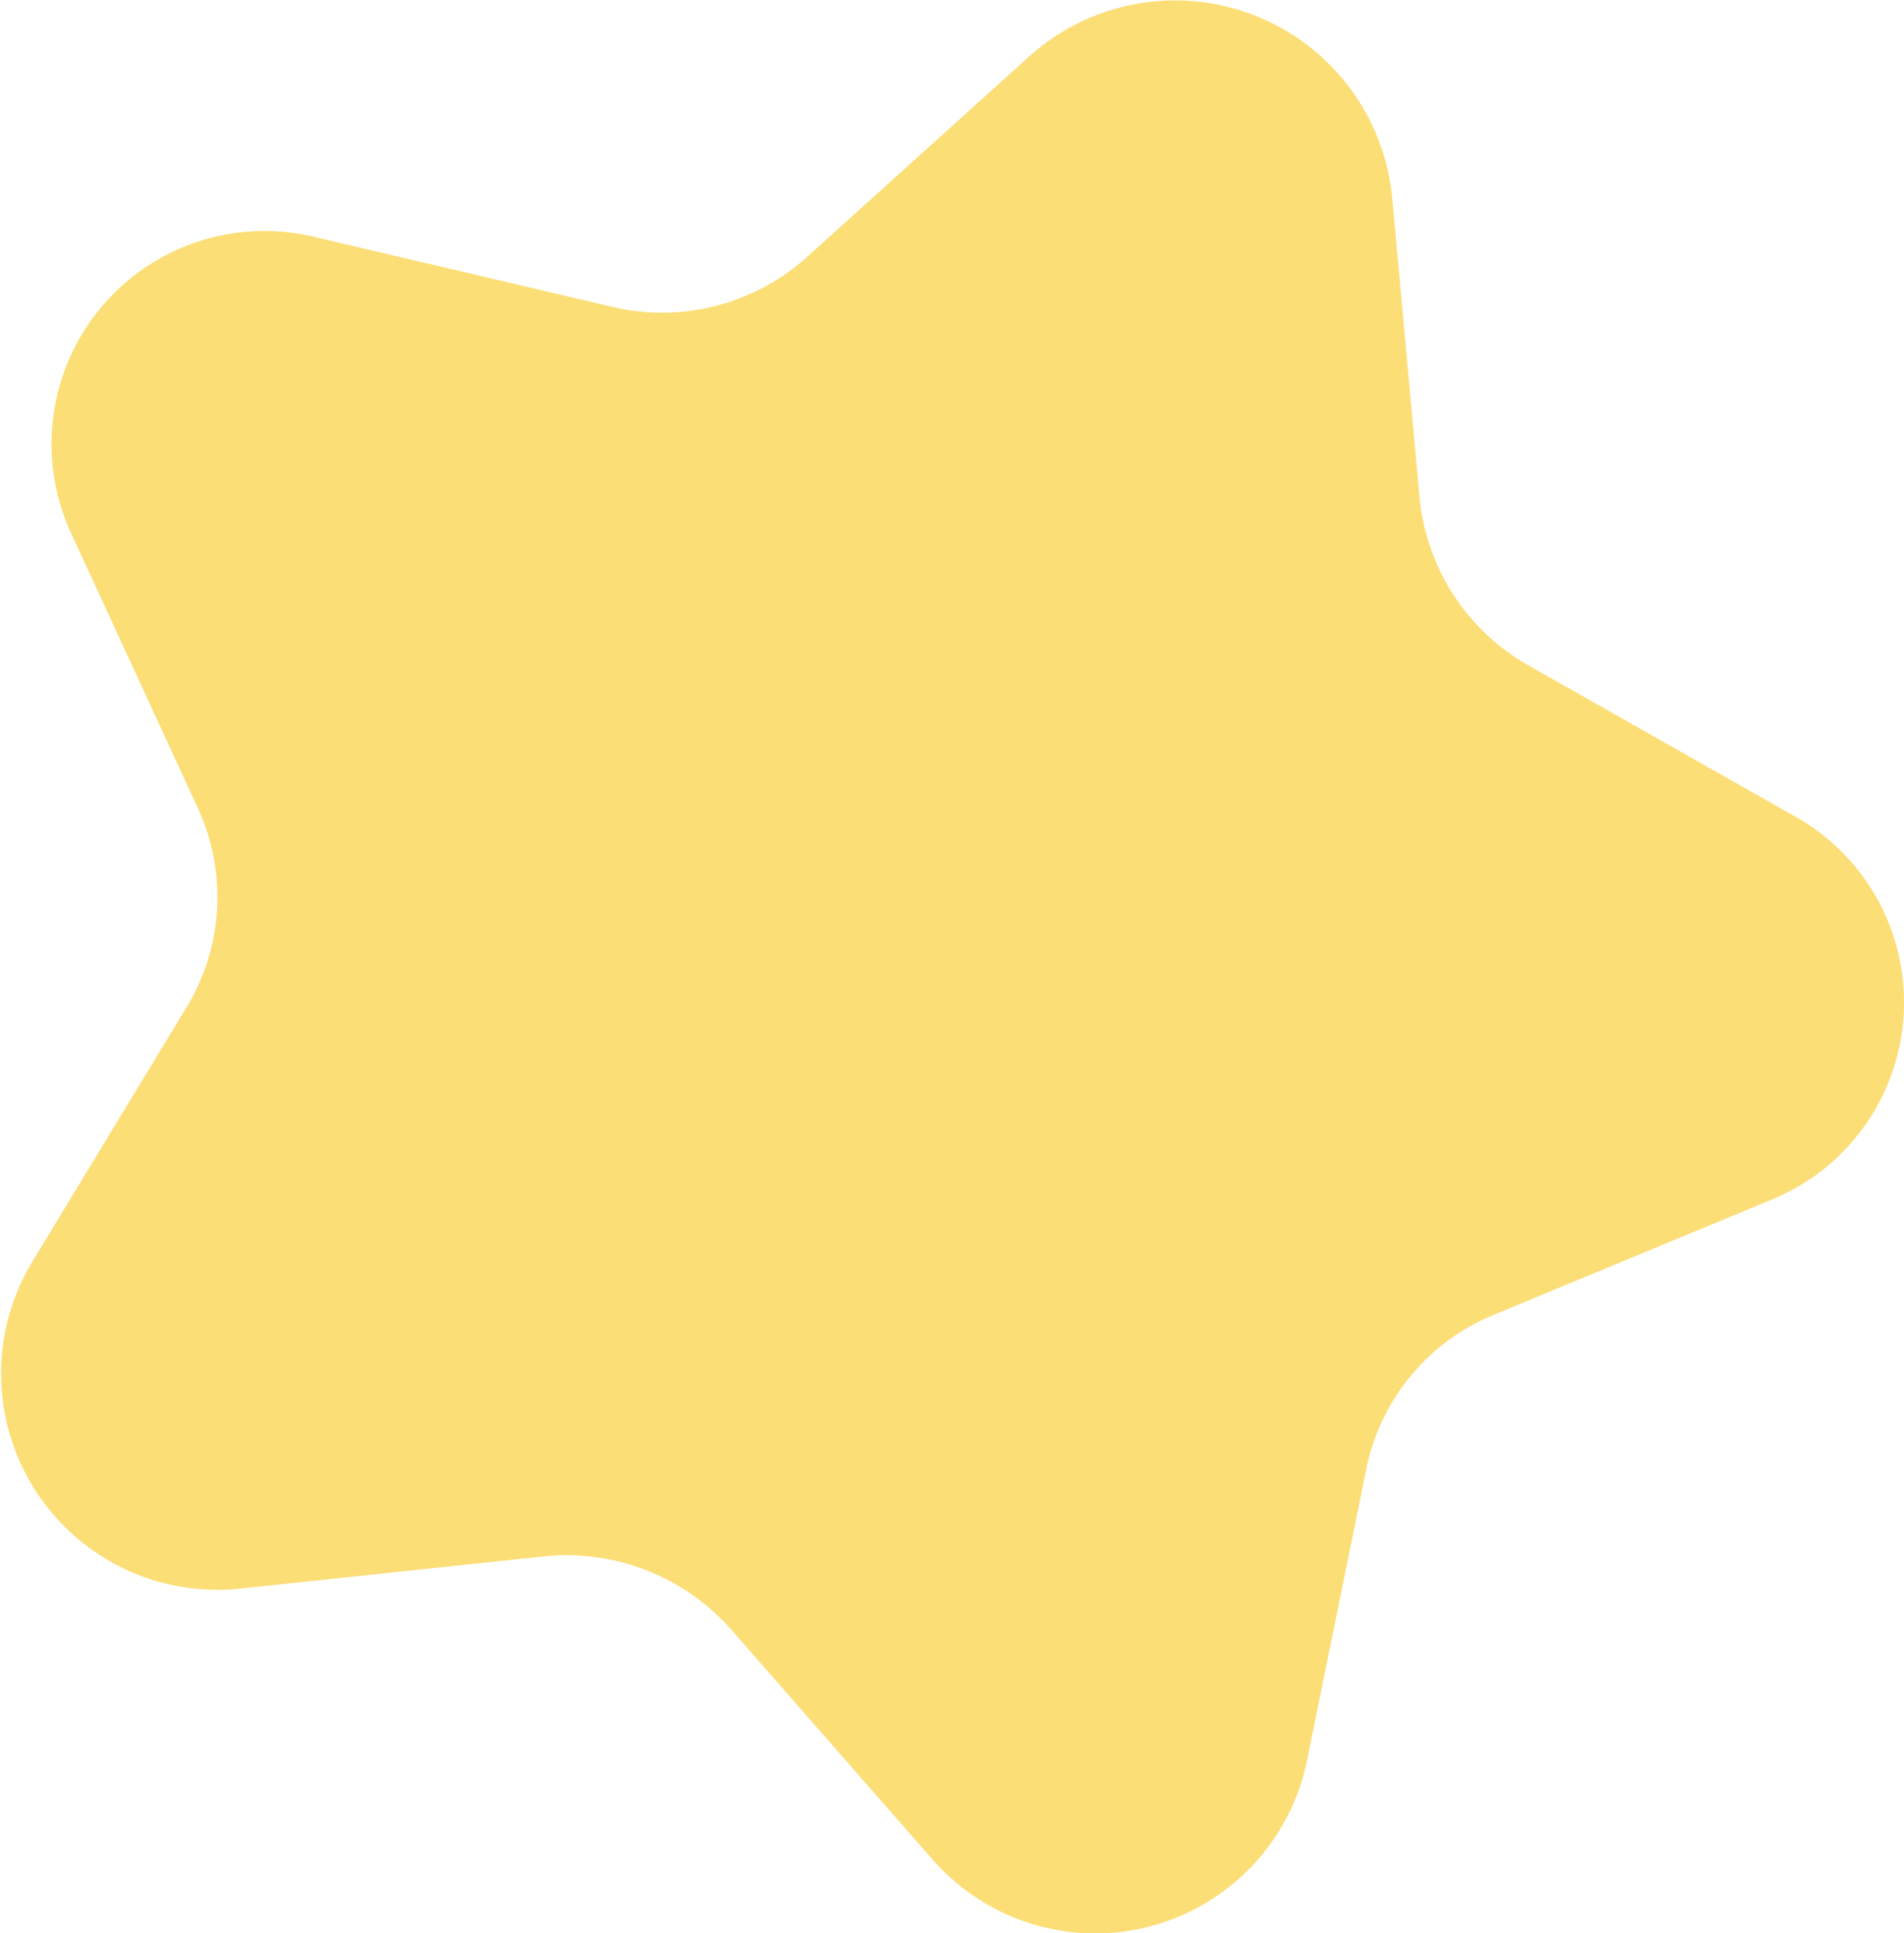 <svg xmlns="http://www.w3.org/2000/svg" viewBox="0 0 66.127 67.113">
  <defs>
    <style>
      .cls-1 {
        fill: #fcde77;
      }
    </style>
  </defs>
  <g id="Layer_2" data-name="Layer 2">
    <g id="Layer_1-2" data-name="Layer 1">
      <path class="cls-1" d="M35.779,1.929A7.574,7.574,0,0,1,48.35,6.848l.951,10.414a7.52,7.52,0,0,0,3.798,5.847l9.198,5.209A7.397,7.397,0,0,1,61.569,41.63l-9.703,4.02a7.361,7.361,0,0,0-4.41,5.331L45.375,61.205a7.506,7.506,0,0,1-13.022,3.309l-6.948-7.929a7.62,7.62,0,0,0-6.524-2.552l-10.484,1.11A7.506,7.506,0,0,1,1.078,43.874l5.41-8.921A7.361,7.361,0,0,0,6.866,28.045L2.467,18.507A7.397,7.397,0,0,1,10.965,8.235l10.291,2.416a7.52,7.52,0,0,0,6.757-1.717Z"/>
    </g>
  </g>
</svg>

